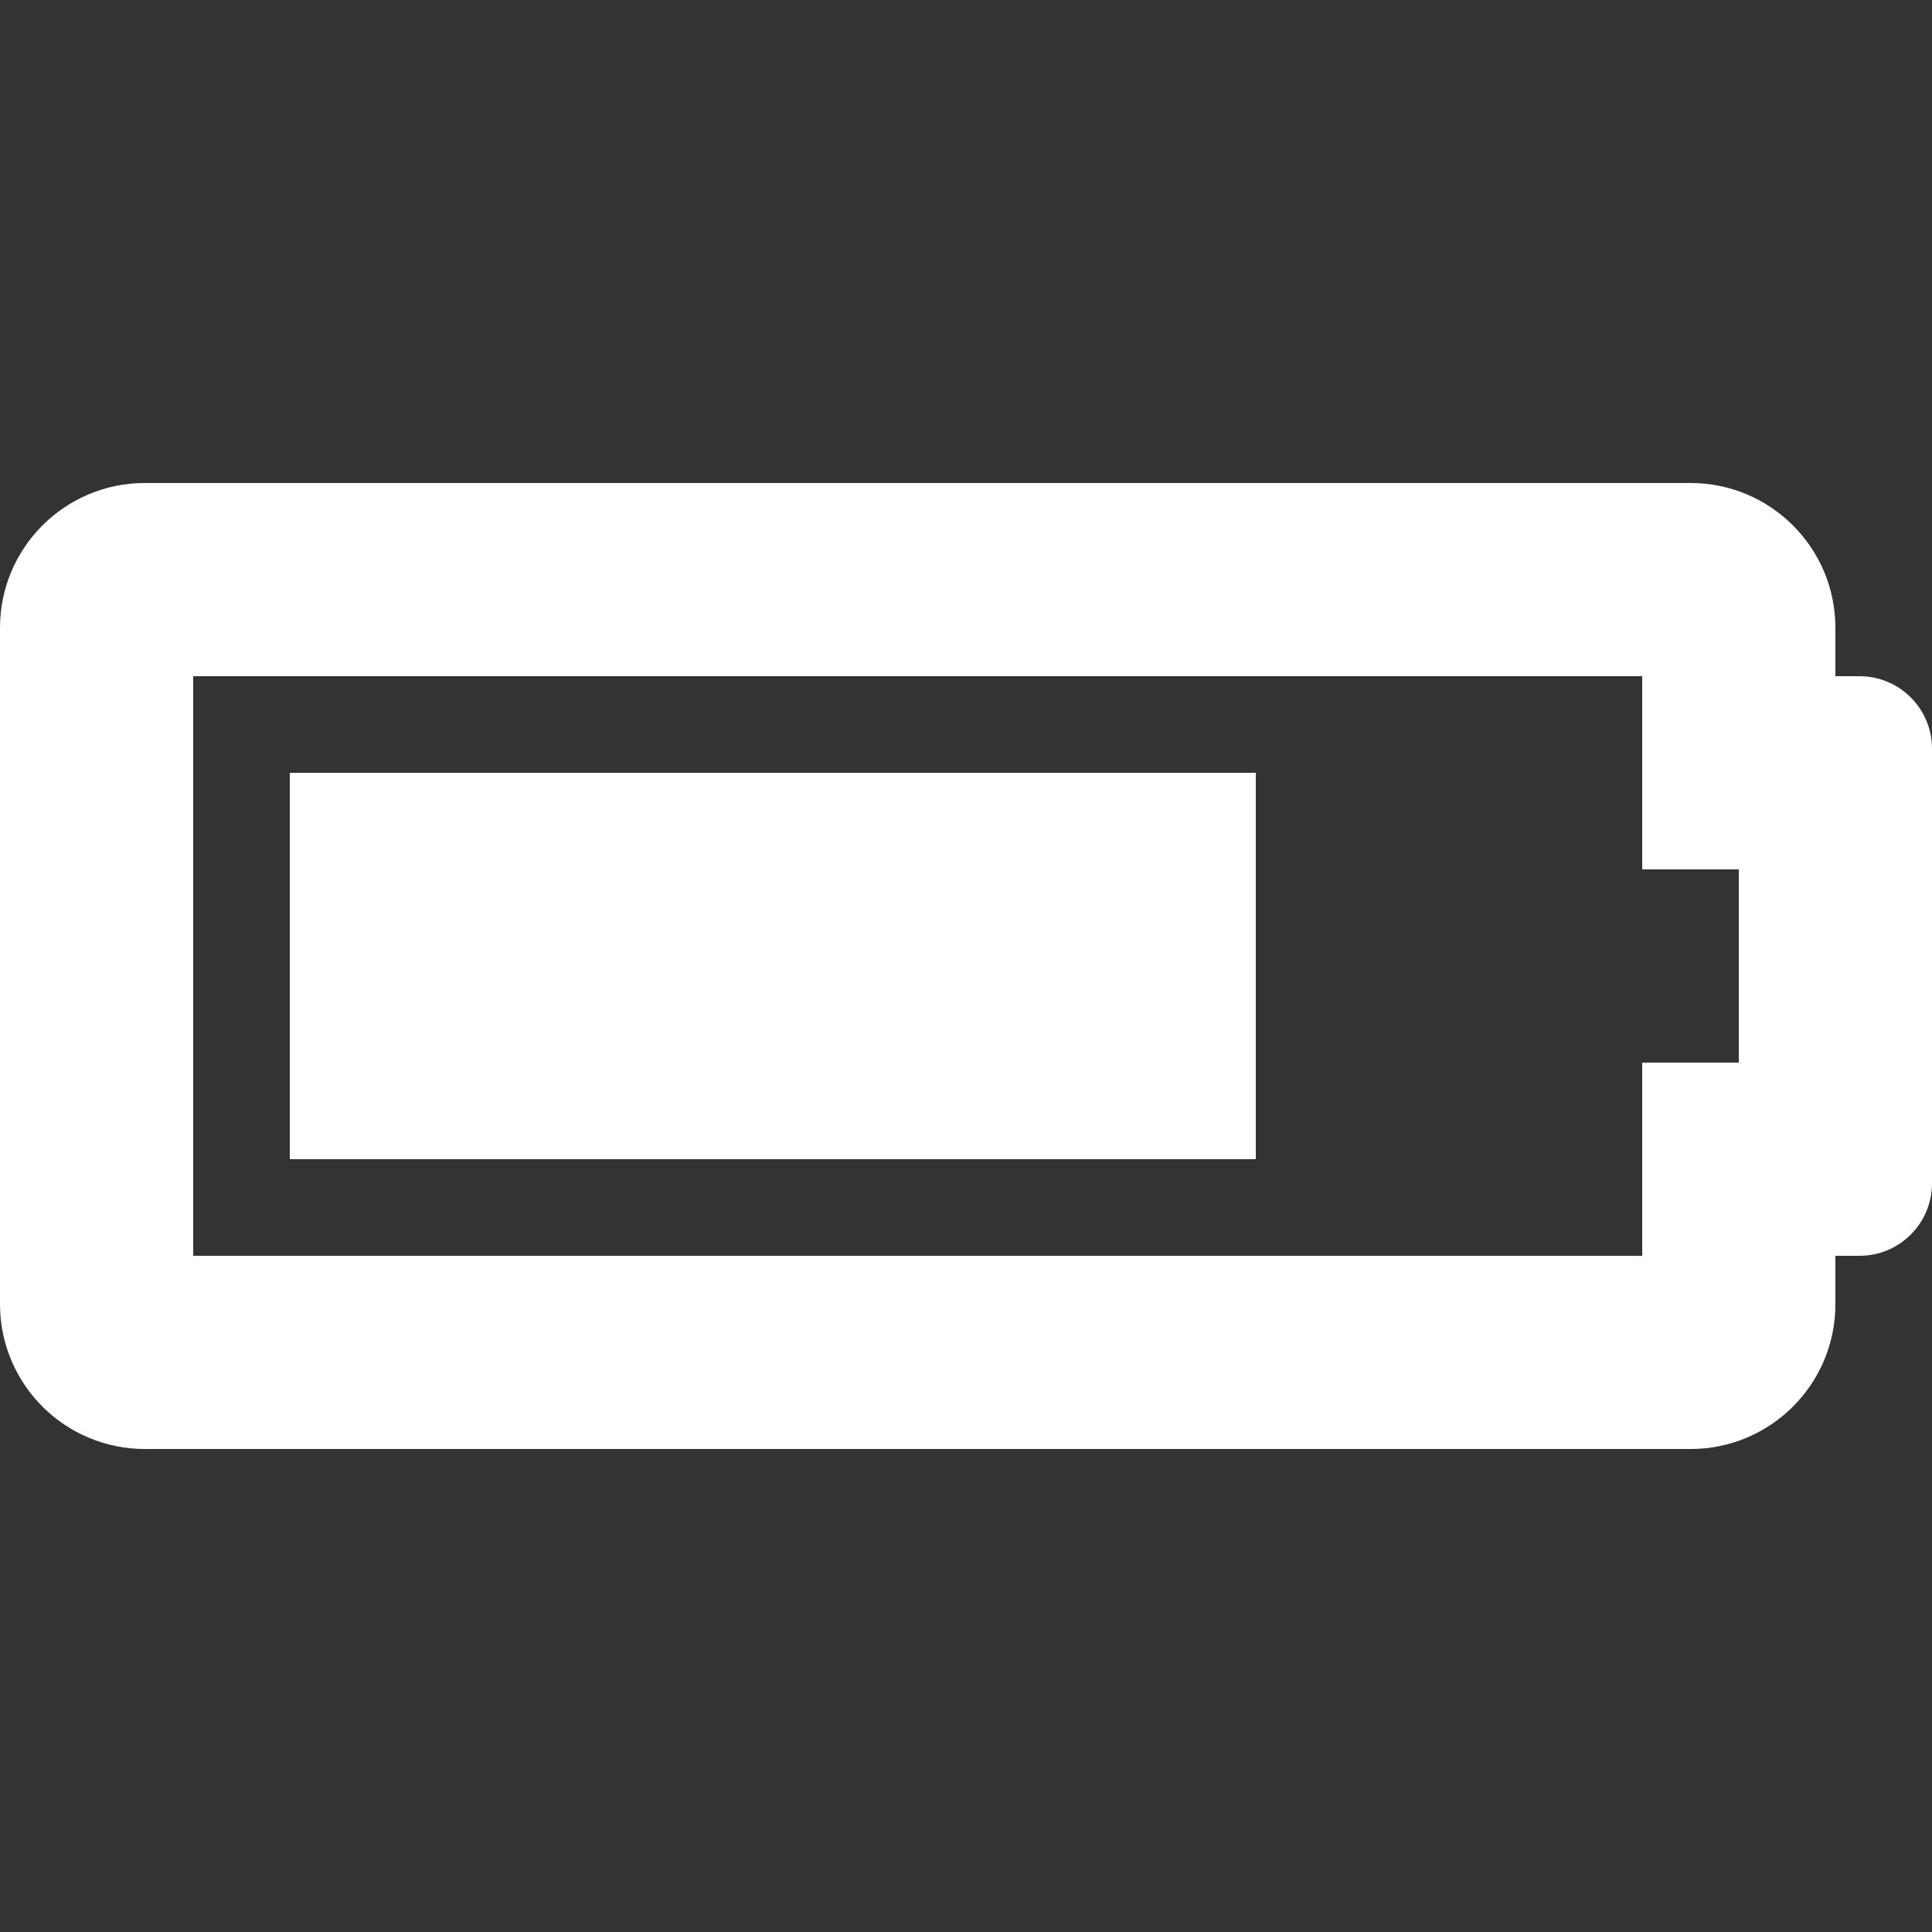 <svg width="16" height="16" viewBox="0 0 16 16" fill="none" xmlns="http://www.w3.org/2000/svg">
<rect x="0" y="0" width="16" height="16" fill="#333333" stroke="none"/>
<path d="M13.6 5.6V7.2H14.4V8.8H13.6V10.4H1.6V5.6H13.6ZM14 4H1.2C0.537 4 0 4.537 0 5.2V10.8C0 11.463 0.537 12 1.2 12H14C14.663 12 15.2 11.463 15.2 10.8V10.4H15.4C15.731 10.4 16 10.131 16 9.8V6.2C16 5.869 15.731 5.6 15.4 5.6H15.2V5.2C15.2 4.537 14.663 4 14 4ZM10.4 6.4H2.4V9.6H10.4V6.4Z" fill="white"/>
</svg>
